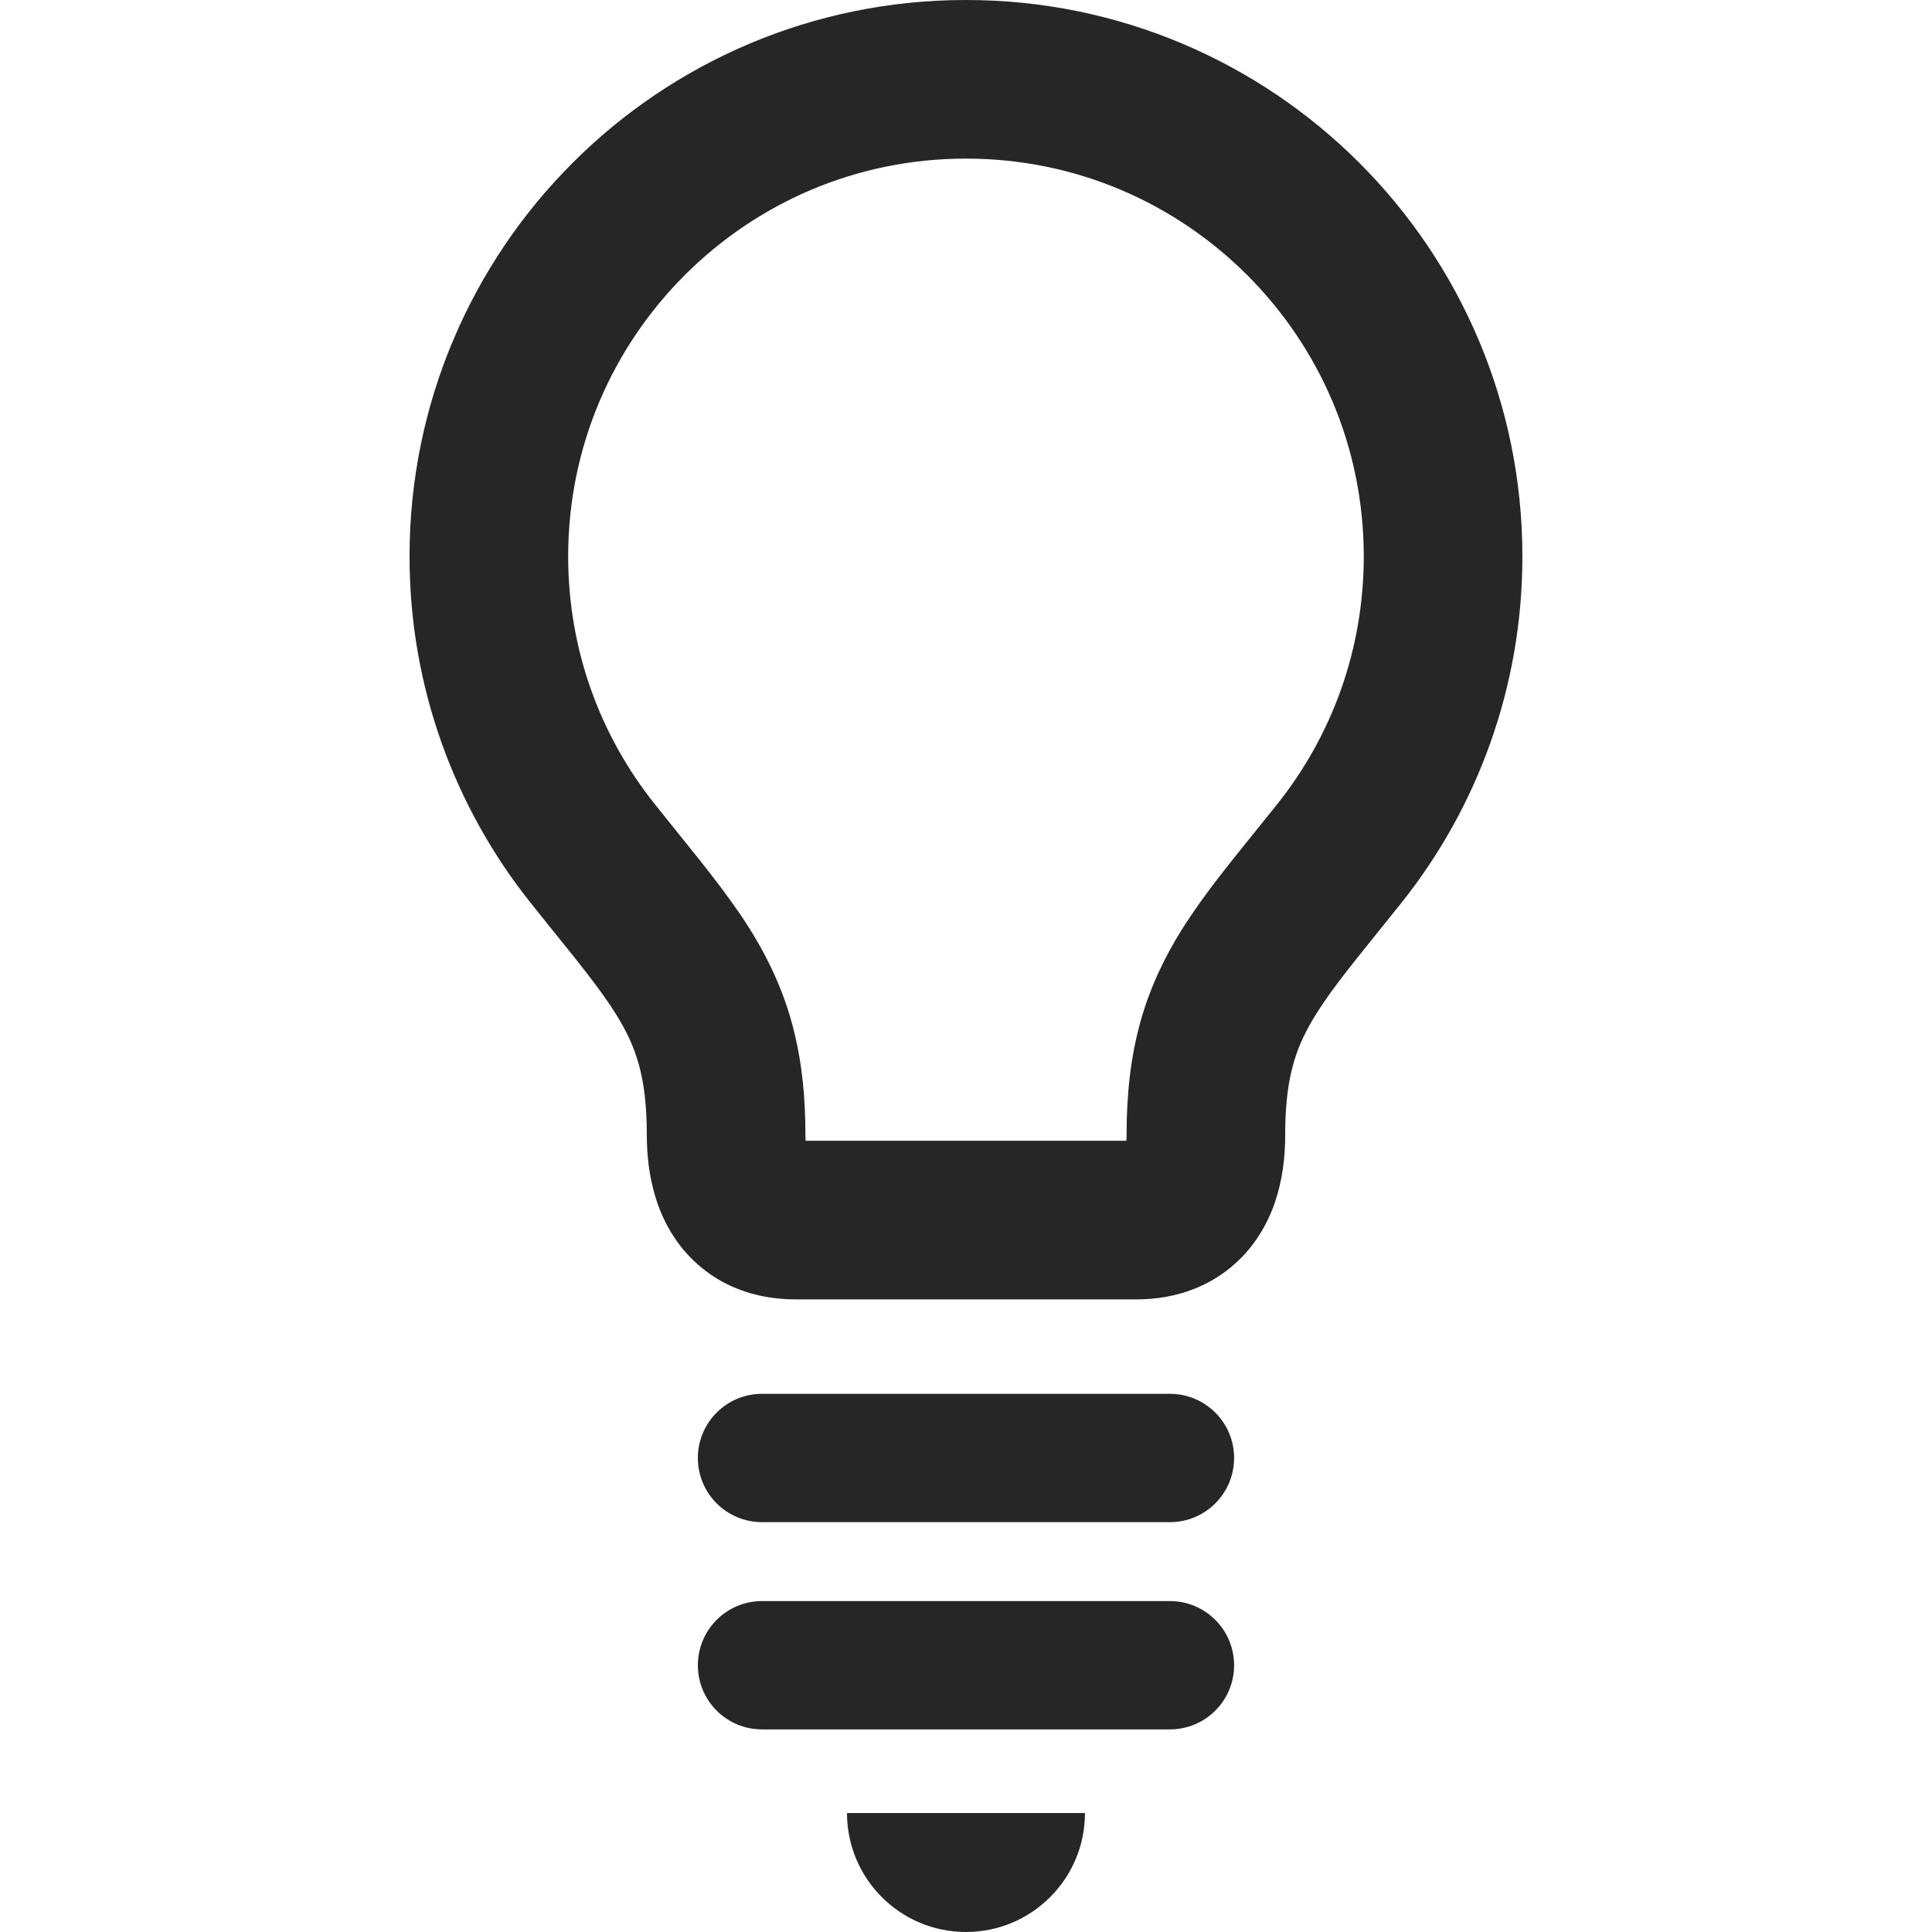<svg width="52" height="52" viewBox="0 0 52 52" fill="none" xmlns="http://www.w3.org/2000/svg">
<path d="M36.589 4.386C33.886 1.679 30.128 -0.002 25.999 1.1774e-06C21.87 -0.002 18.112 1.679 15.41 4.386C12.704 7.09 11.022 10.847 11.023 14.976C11.022 18.494 12.244 21.745 14.281 24.299C14.881 25.054 15.4 25.681 15.814 26.219C16.125 26.622 16.378 26.974 16.578 27.295C16.878 27.777 17.06 28.176 17.195 28.653C17.327 29.133 17.408 29.717 17.409 30.542C17.409 31.097 17.471 31.638 17.627 32.17C17.742 32.567 17.916 32.96 18.16 33.322C18.52 33.868 19.055 34.327 19.642 34.598C20.228 34.873 20.838 34.973 21.408 34.973H30.592C31.098 34.973 31.636 34.893 32.163 34.682C32.556 34.525 32.94 34.29 33.267 33.989C33.763 33.538 34.11 32.959 34.312 32.369C34.515 31.775 34.591 31.167 34.591 30.542C34.591 29.809 34.656 29.265 34.762 28.819C34.927 28.152 35.169 27.657 35.64 26.963C36.108 26.276 36.816 25.432 37.72 24.299C39.756 21.746 40.977 18.493 40.975 14.976C40.977 10.847 39.294 7.09 36.589 4.386ZM34.381 21.639C33.805 22.36 33.286 22.99 32.805 23.61C32.447 24.077 32.109 24.54 31.799 25.035C31.338 25.775 30.944 26.597 30.69 27.517C30.436 28.438 30.322 29.433 30.322 30.542C30.322 30.602 30.32 30.656 30.317 30.704H21.684C21.681 30.656 21.678 30.604 21.678 30.542C21.678 29.555 21.589 28.66 21.388 27.825C21.092 26.57 20.535 25.497 19.882 24.55C19.223 23.594 18.479 22.721 17.62 21.639C16.16 19.806 15.294 17.502 15.292 14.976C15.294 12.013 16.487 9.35 18.43 7.405C20.374 5.464 23.035 4.269 25.999 4.269C28.963 4.269 31.626 5.464 33.57 7.405C35.511 9.35 36.705 12.013 36.706 14.976C36.705 17.504 35.838 19.808 34.381 21.639Z" fill="#262626"/>
<path d="M25.999 52C27.767 52 29.202 50.567 29.202 48.798H22.797C22.797 50.567 24.232 52 25.999 52Z" fill="#262626"/>
<path d="M31.488 37.515H20.511C19.556 37.515 18.783 38.287 18.783 39.241C18.783 40.197 19.556 40.969 20.511 40.969H31.488C32.442 40.969 33.216 40.197 33.216 39.241C33.216 38.287 32.442 37.515 31.488 37.515Z" fill="#262626"/>
<path d="M31.488 43.093H20.511C19.556 43.093 18.783 43.866 18.783 44.821C18.783 45.775 19.556 46.547 20.511 46.547H31.488C32.442 46.547 33.216 45.775 33.216 44.821C33.216 43.866 32.442 43.093 31.488 43.093Z" fill="#262626"/>
</svg>
